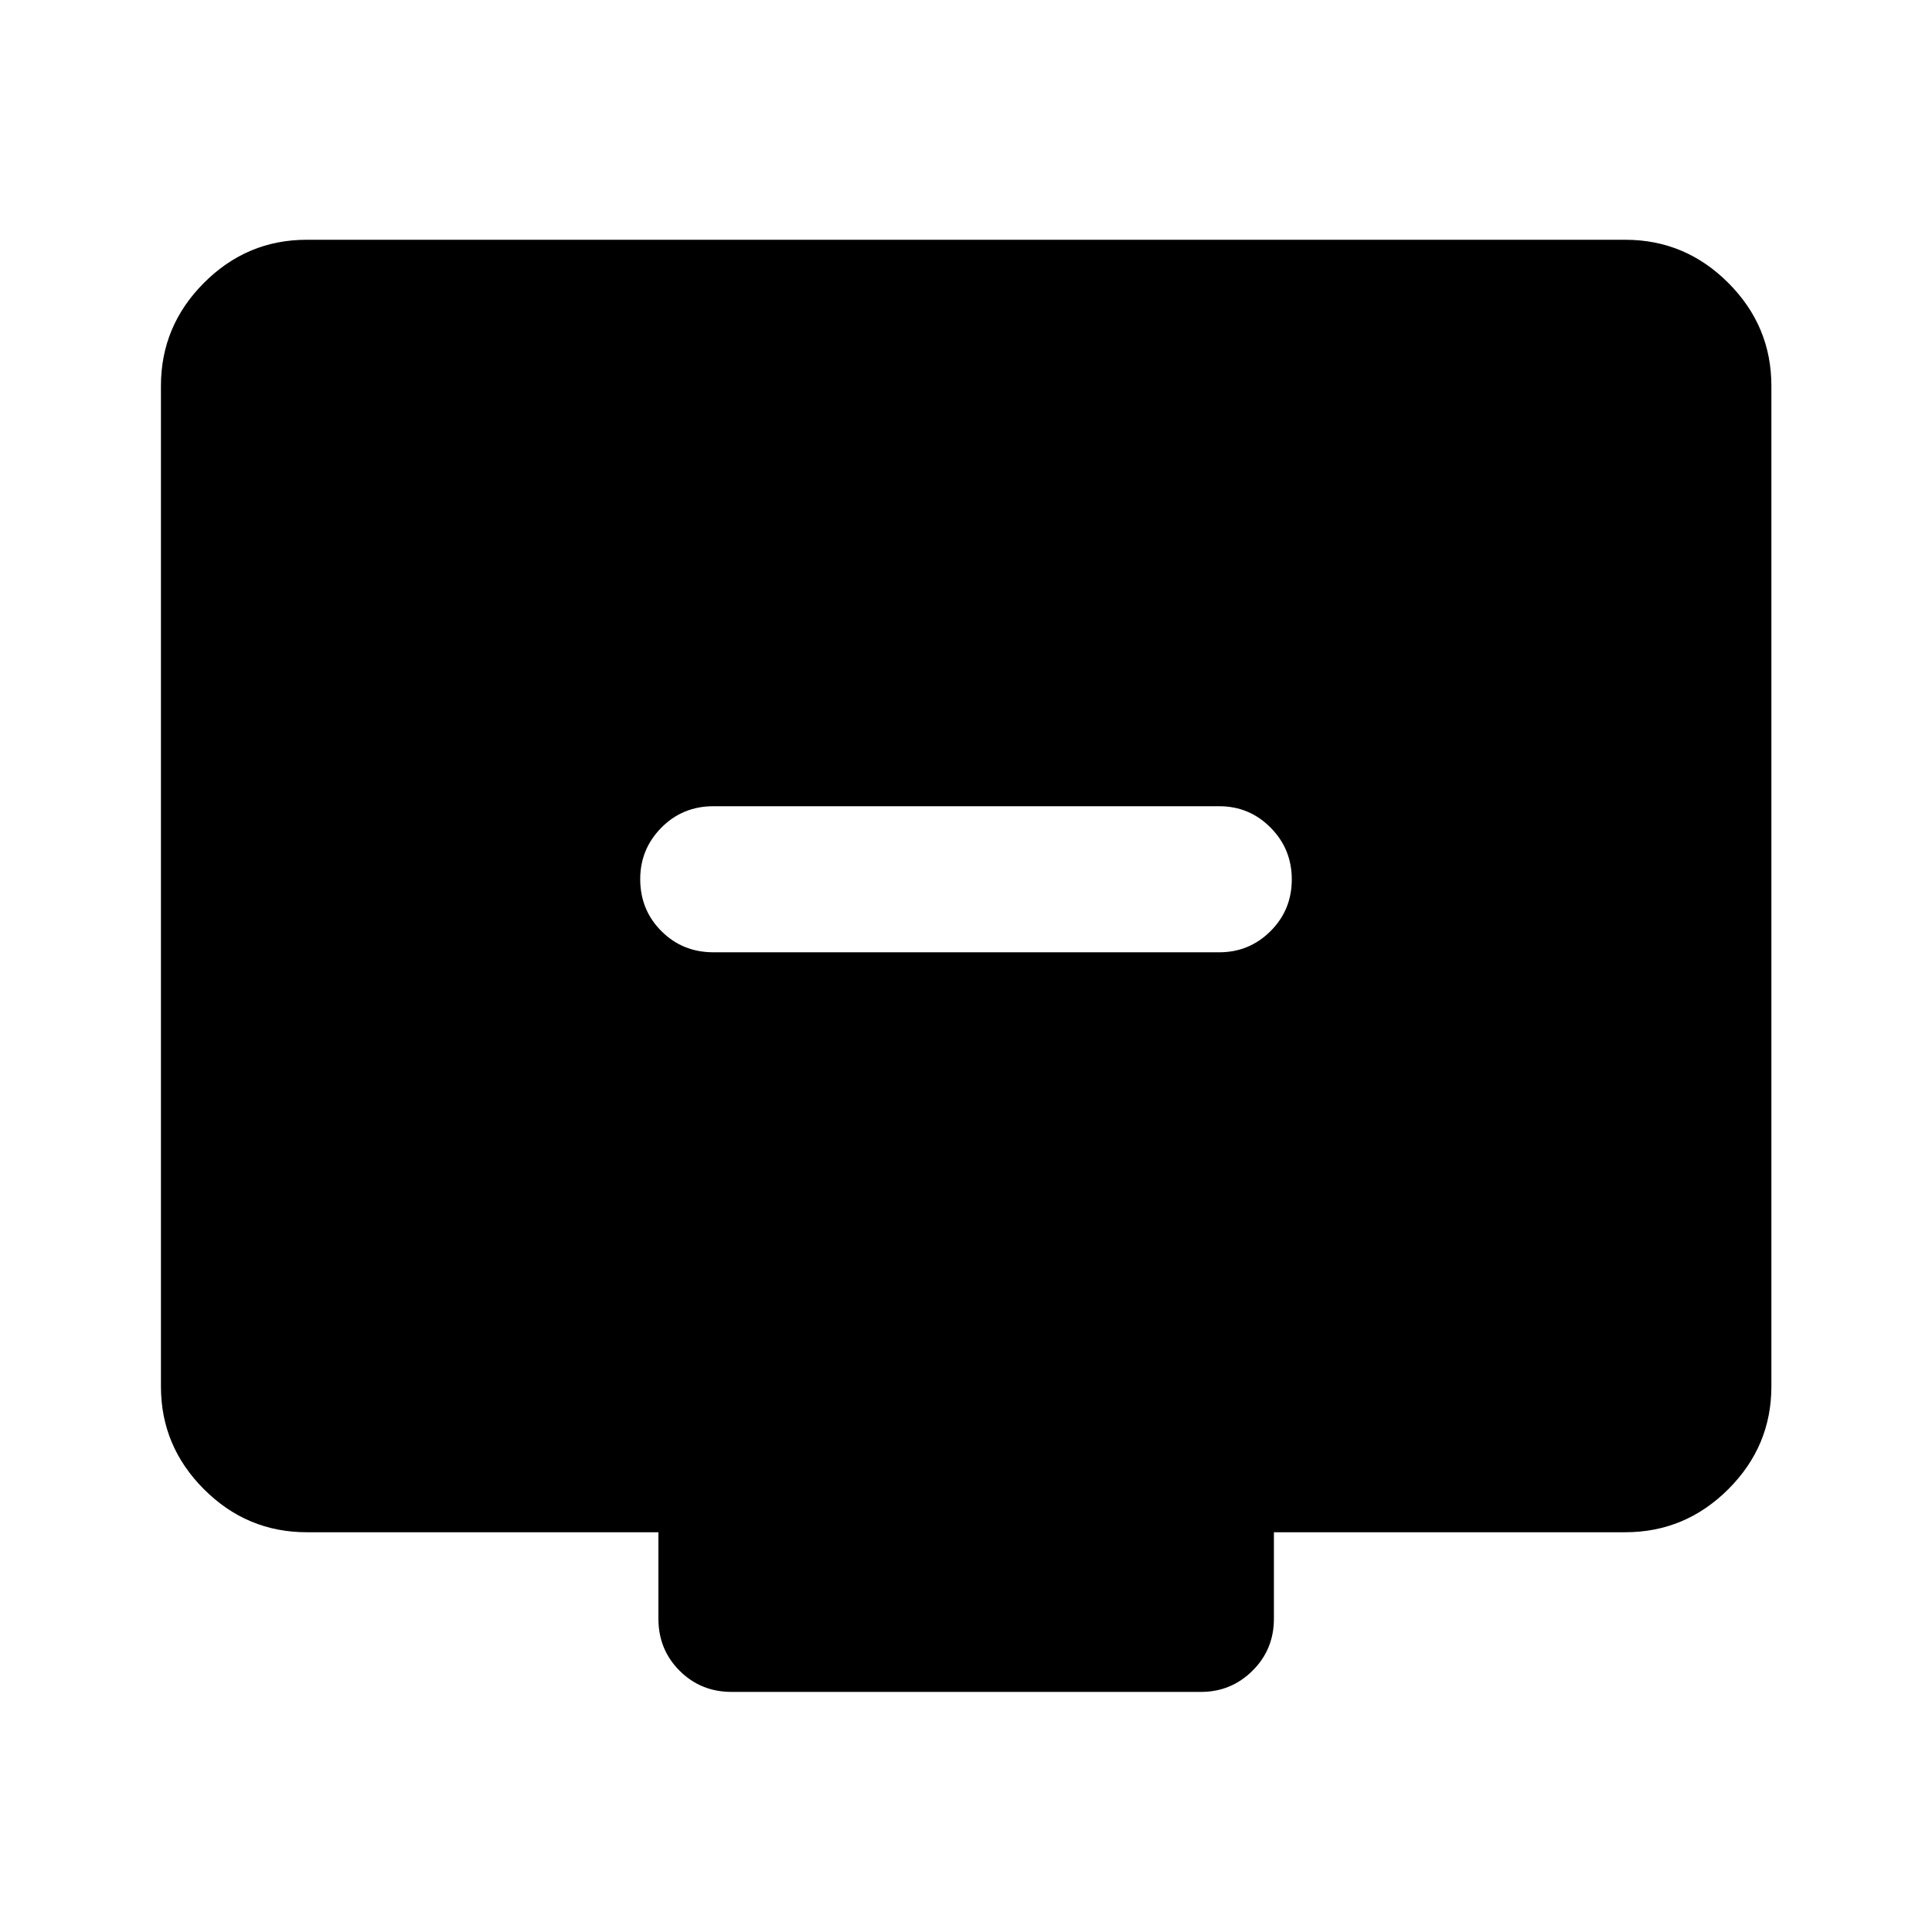 <svg xmlns="http://www.w3.org/2000/svg" height="40" viewBox="0 -960 960 960" width="40"><path d="M354.5-486.81h251.33q14.95 0 25.5-10.52 10.55-10.53 10.55-25.68t-10.55-25.77q-10.55-10.61-25.5-10.61H354.5q-15.33 0-25.86 10.64-10.52 10.64-10.52 25.58 0 15.31 10.52 25.84 10.53 10.52 25.86 10.52ZM152.39-198.64q-29.68 0-51.05-21.37-21.37-21.37-21.37-51.05v-497.22q0-29.74 21.37-51.16 21.37-21.42 51.05-21.42h655.22q29.75 0 51.16 21.42 21.42 21.42 21.42 51.16v497.22q0 29.68-21.42 51.05-21.41 21.37-51.16 21.37H633v42.96q0 15.33-10.64 25.85-10.63 10.53-25.56 10.53H363.54q-15.34 0-25.86-10.53-10.52-10.52-10.52-25.85v-42.96H152.39Z"/></svg>